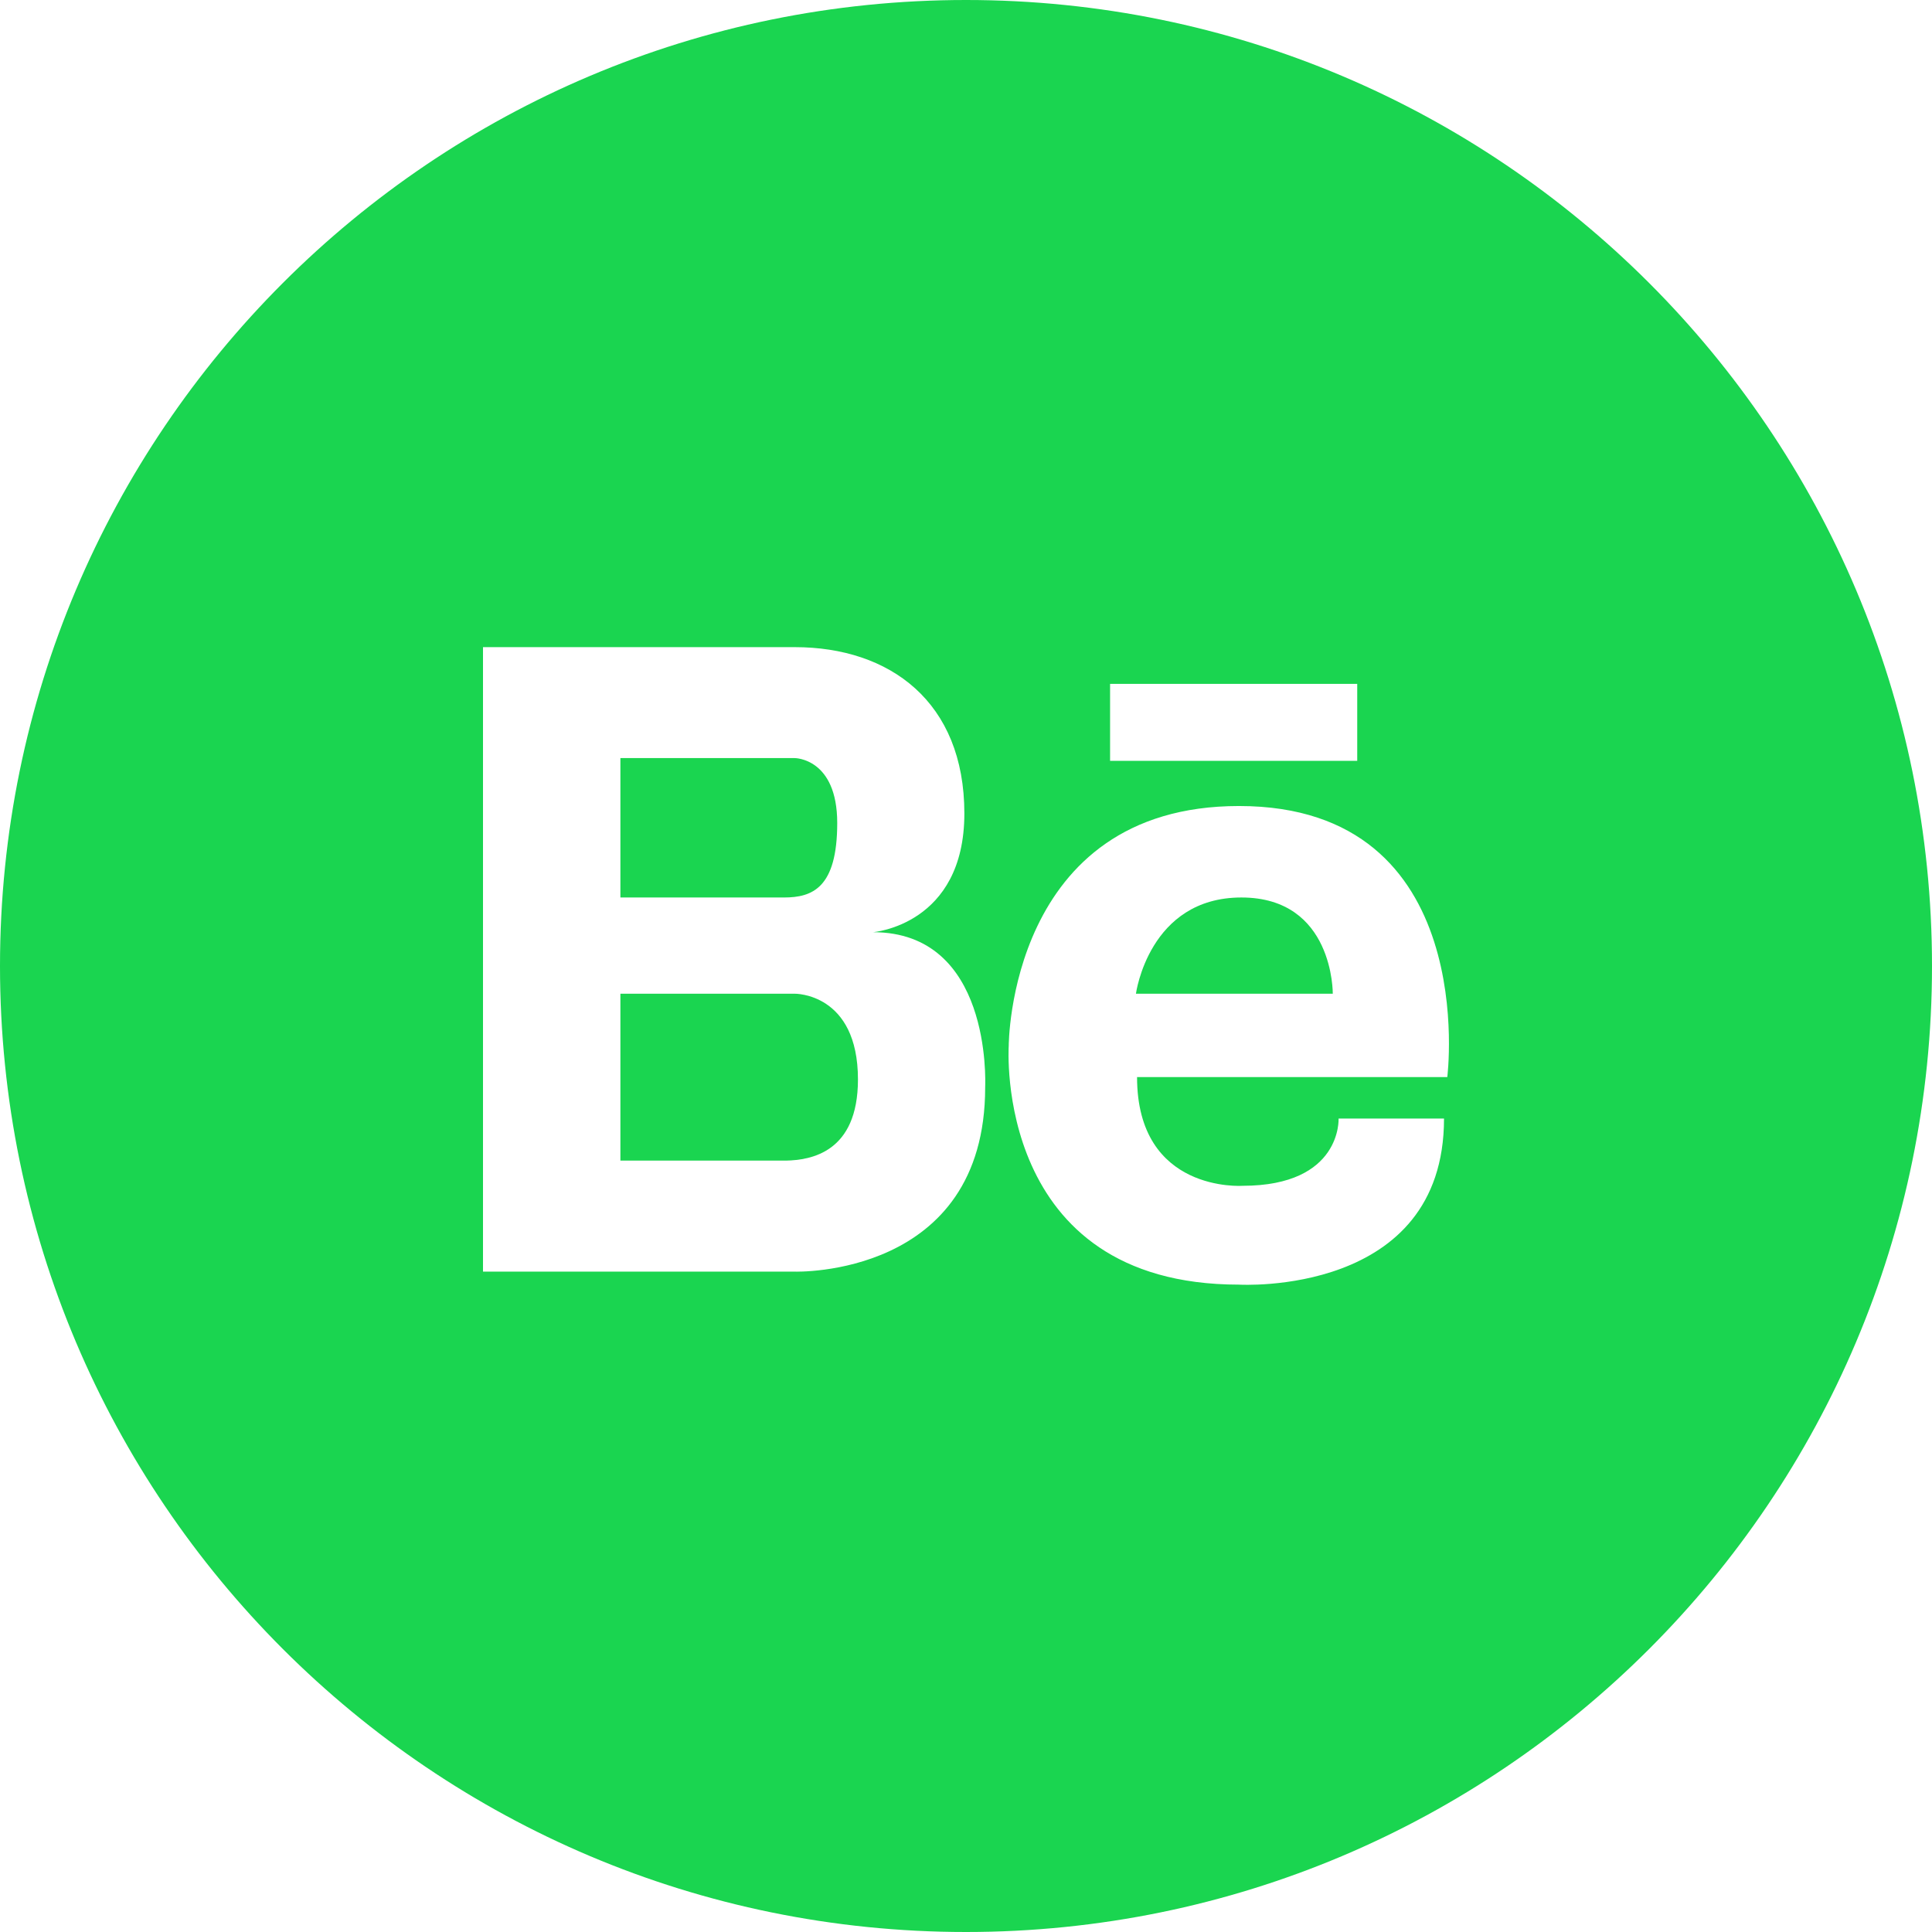<svg width="26" height="26" viewBox="0 0 26 26" fill="none" xmlns="http://www.w3.org/2000/svg">
<path d="M10.696 10.202H8.349V12.078H10.55C10.931 12.078 11.267 11.951 11.267 11.076C11.267 10.202 10.696 10.202 10.696 10.202Z" fill="#1AD550"/>
<path d="M8.349 15.619H10.577C10.911 15.612 11.546 15.51 11.546 14.527C11.546 13.361 10.696 13.373 10.696 13.373H8.349V15.619Z" fill="#1AD550"/>
<path d="M15.287 13.373H17.936C17.936 13.373 17.951 12.078 16.706 12.078C15.46 12.078 15.287 13.373 15.287 13.373Z" fill="#1AD550"/>
<path fill-rule="evenodd" clip-rule="evenodd" d="M13 26C20.18 26 26 20.18 26 13C26 5.82 20.18 0 13 0C5.82 0 0 5.82 0 13C0 20.18 5.82 26 13 26ZM12.978 10.947C12.978 12.45 11.748 12.545 11.748 12.545C13.337 12.545 13.261 14.549 13.258 14.63L13.258 14.632C13.258 17.197 10.696 17.113 10.696 17.113H6.5V8.709H10.696C11.972 8.709 12.978 9.442 12.978 10.947ZM13.575 14.076C13.575 14.076 13.572 10.847 16.674 10.847C19.938 10.847 19.477 14.495 19.477 14.495H15.302C15.302 16.057 16.721 15.958 16.721 15.958C18.061 15.958 18.014 15.053 18.014 15.053H19.433C19.433 17.453 16.674 17.288 16.674 17.288C13.363 17.288 13.575 14.076 13.575 14.076ZM14.939 9.203H18.265V10.239H14.939V9.203Z" fill="#1AD550"/>
</svg>
